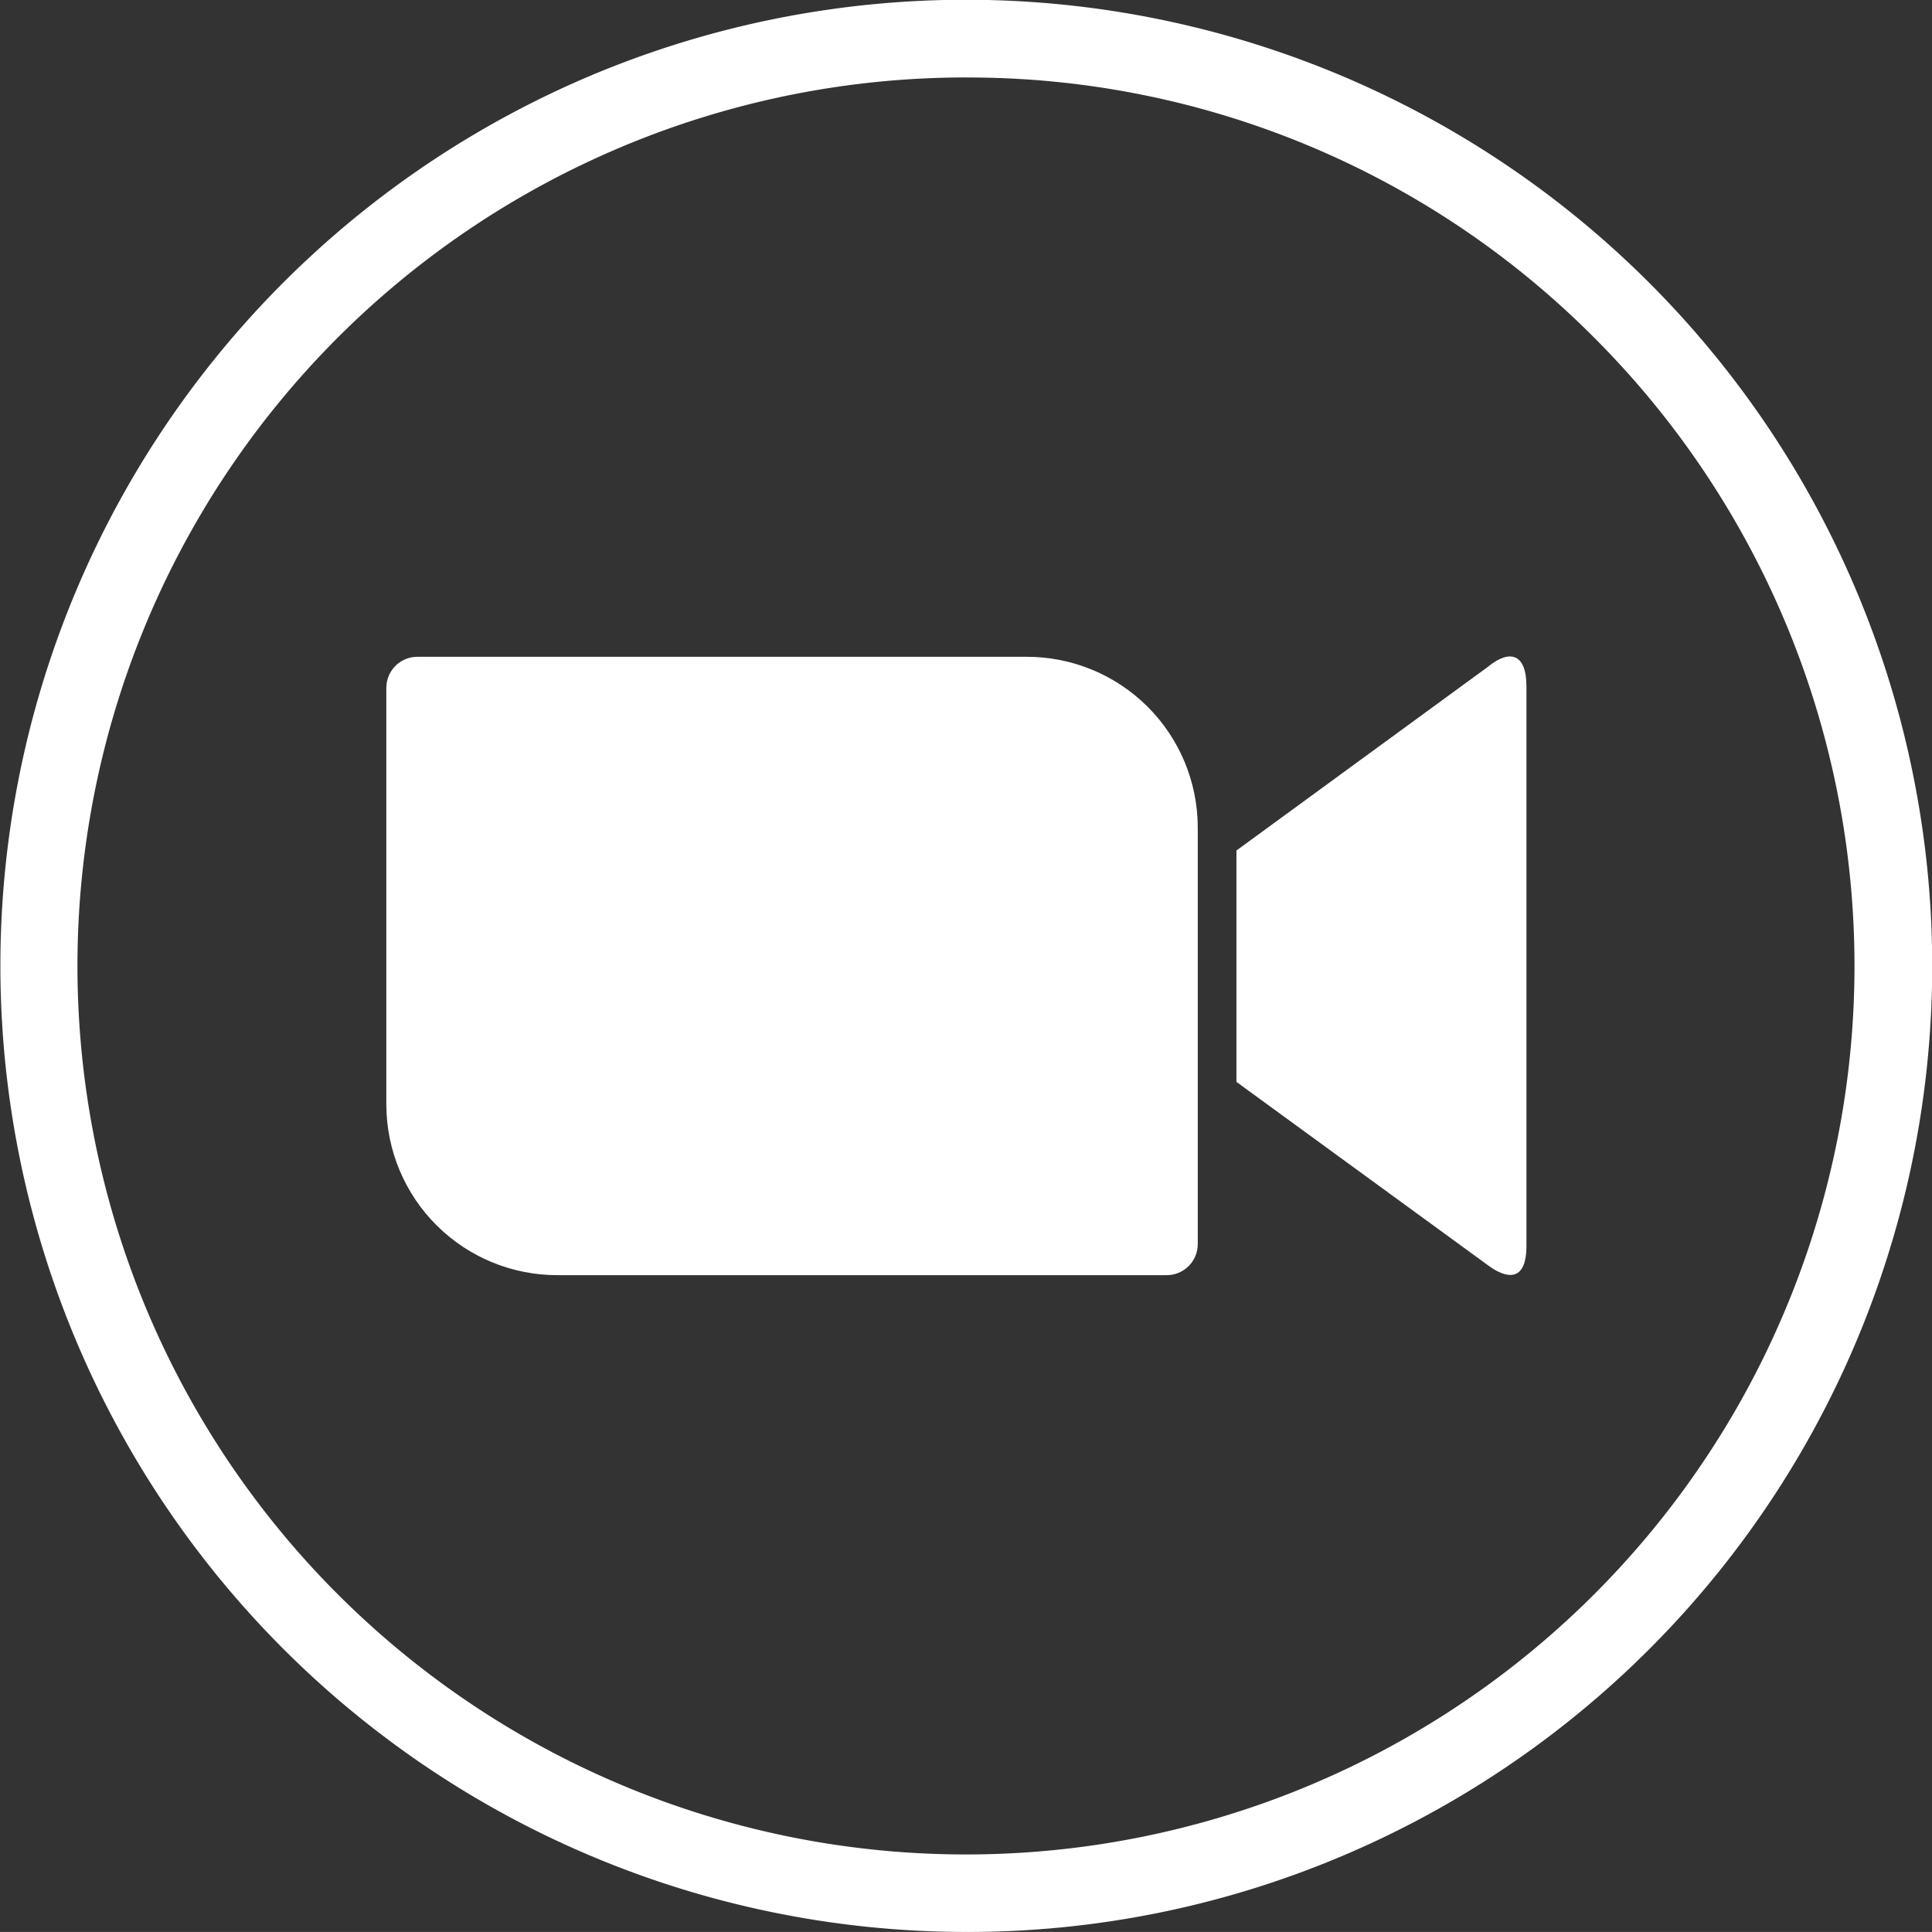 <svg xmlns="http://www.w3.org/2000/svg" xmlns:xlink="http://www.w3.org/1999/xlink" width="37.967" height="37.966" viewBox="0 0 37.967 37.966"><rect x="0" y="0" width="37.967" height="37.966" fill="#333333" stroke="none"/><defs><style>.a{fill:#fff;}.b{clip-path:url(#a);}</style><clipPath id="a"><path class="a" d="M-533.294-48.377l4.938-3.607c.429-.355.761-.266.761.377v11c0,.732-.407.643-.761.377l-4.938-3.6ZM-550-51.578v8.205a3.358,3.358,0,0,0,3.371,3.341h11.961a.61.61,0,0,0,.614-.606v-8.205a3.358,3.358,0,0,0-3.371-3.341h-11.961A.61.61,0,0,0-550-51.578Z" transform="translate(550 52.191)"/></clipPath></defs><g transform="translate(657.373 231.373)"><path class="a" d="M18.981,37.967A18.988,18.988,0,0,1,11.592,1.493,18.988,18.988,0,0,1,26.37,36.476,18.864,18.864,0,0,1,18.981,37.967Zm0-36.444A17.46,17.46,0,0,0,6.635,31.33,17.46,17.46,0,1,0,31.328,6.638,17.347,17.347,0,0,0,18.981,1.524Z" transform="translate(-657.371 -231.374)"/><g transform="translate(-649.781 -218.473)"><g class="b" transform="translate(0 0)"><path class="a" d="M-562.8-64.9h24.3v14.045h-24.3Z" transform="translate(561.854 63.96)"/></g></g></g></svg>